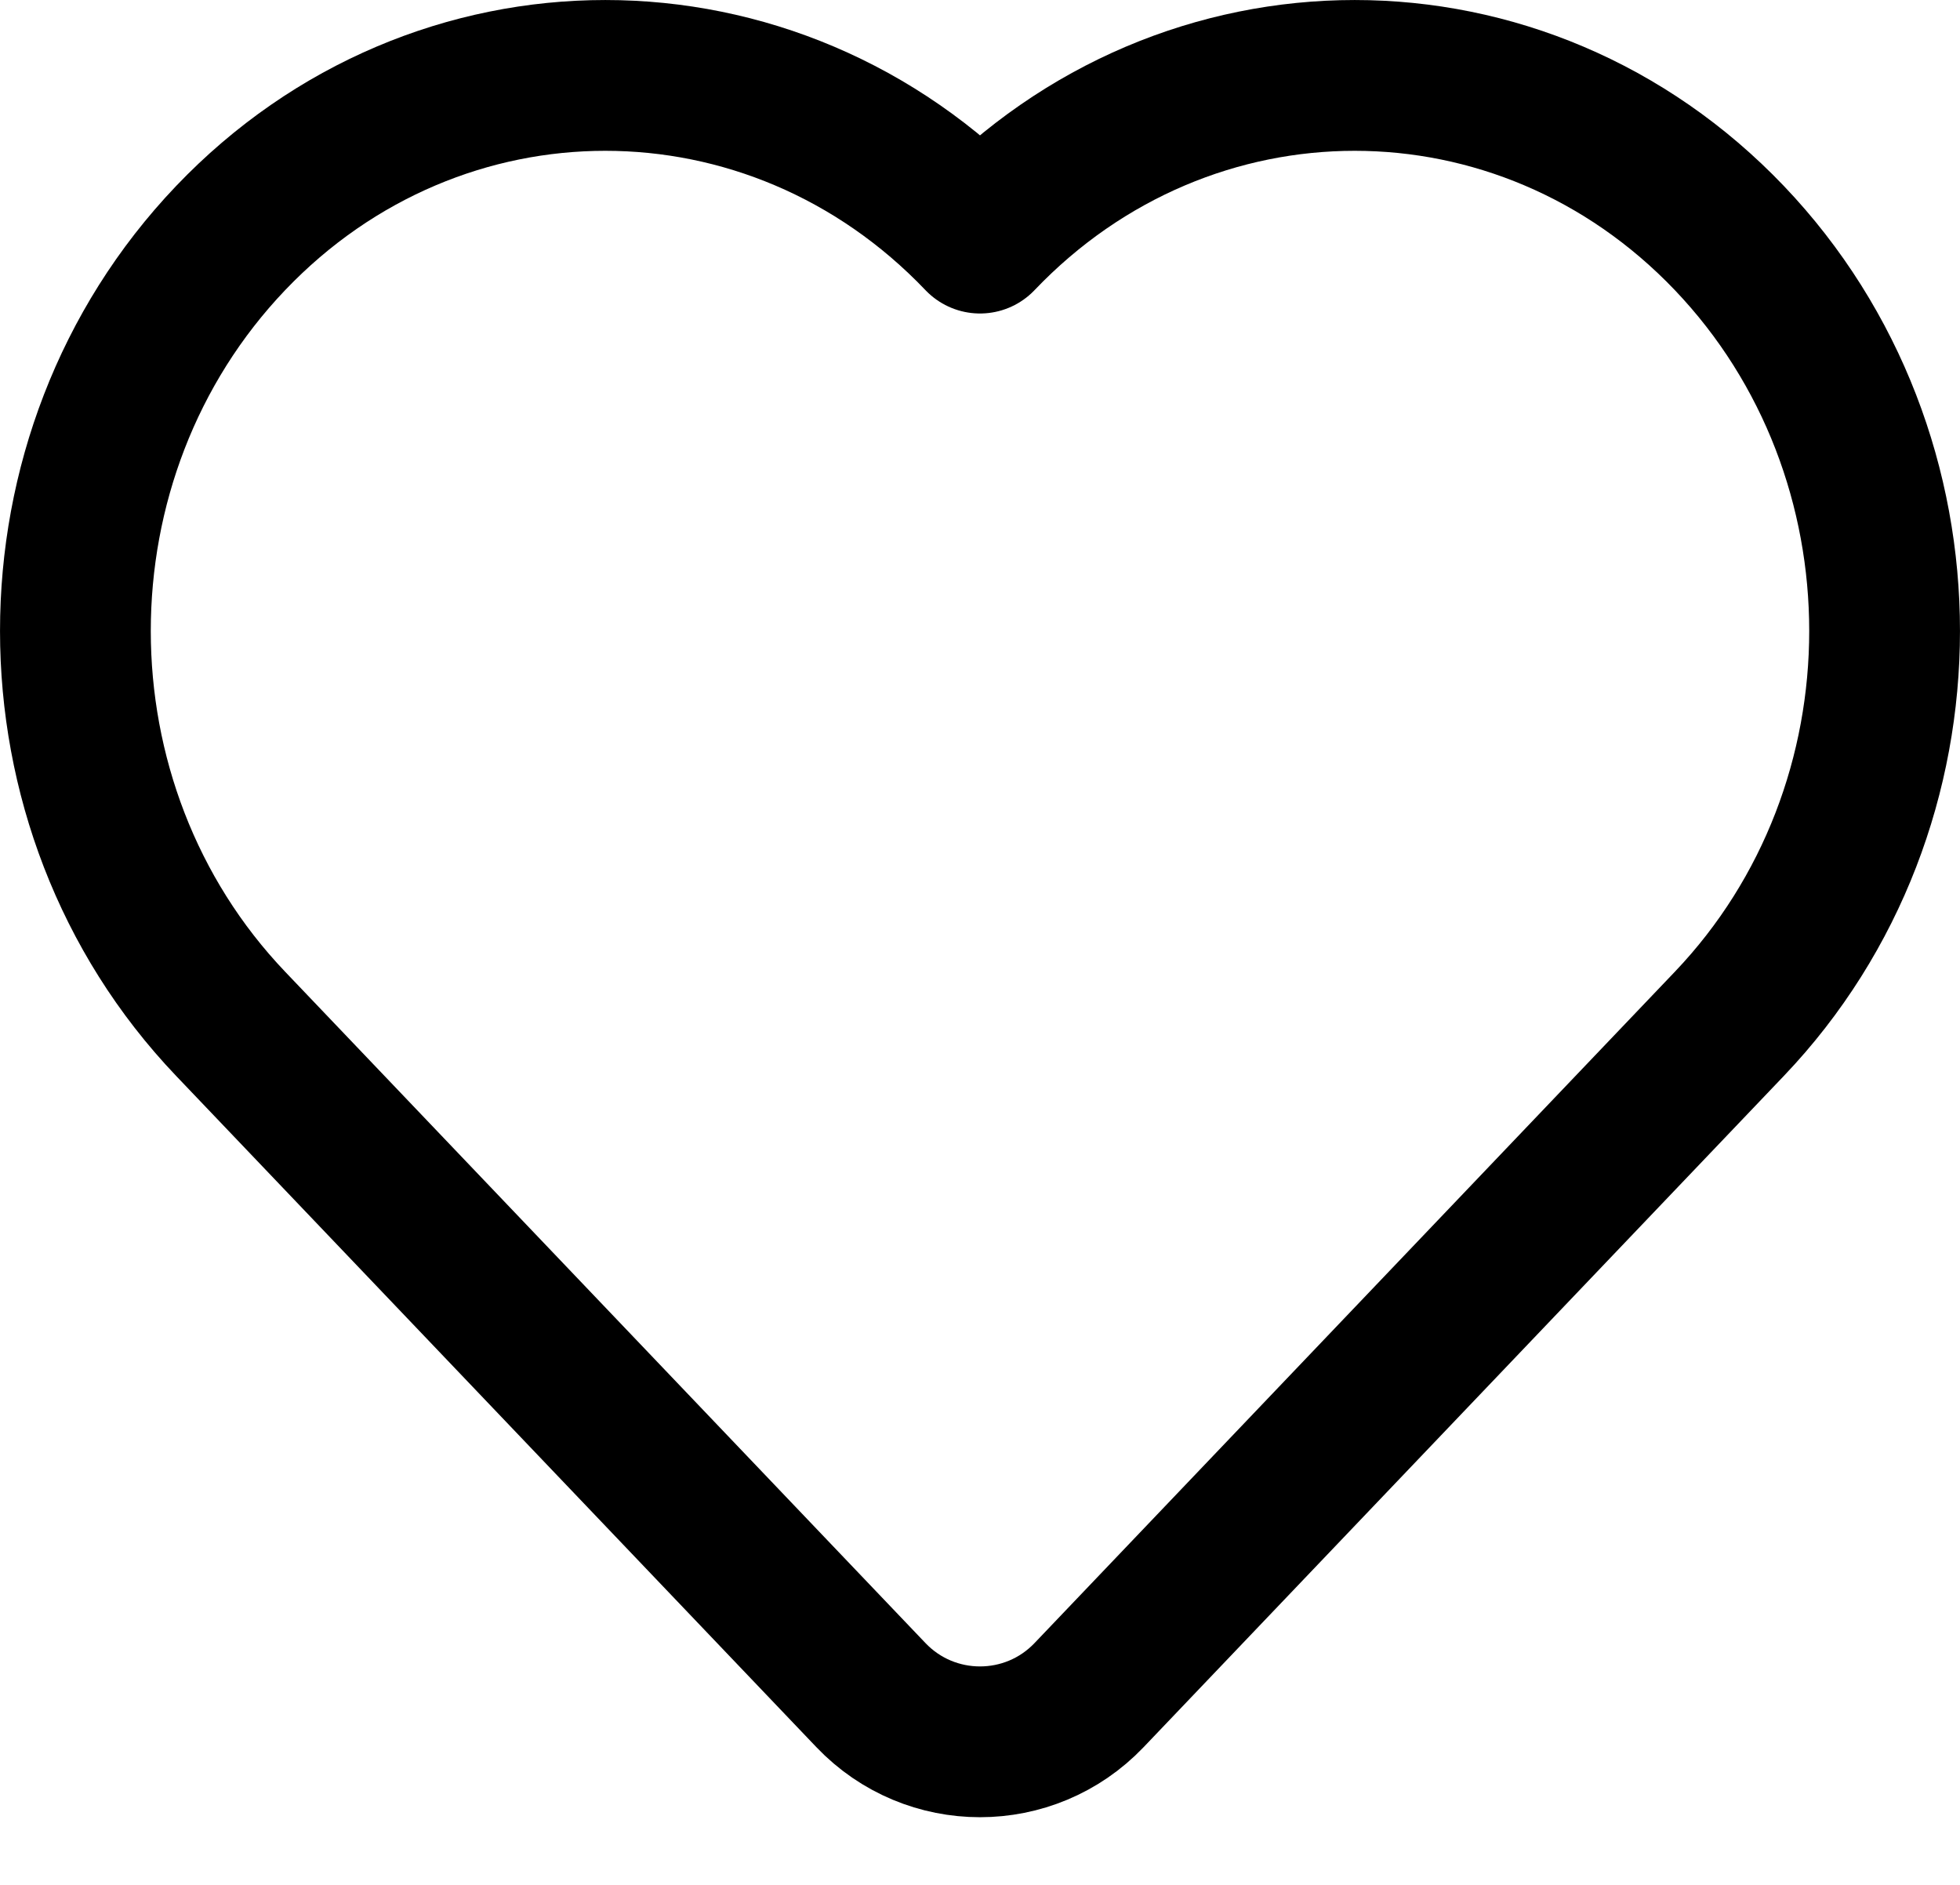 <svg width="26" height="25" viewBox="0 0 26 25" fill="none" xmlns="http://www.w3.org/2000/svg">
<path d="M22.941 13.579L14.447 22.483C13.659 23.309 12.341 23.309 11.553 22.483L3.059 13.579C0.314 10.701 0.314 6.036 3.059 3.158C5.804 0.281 10.255 0.281 13 3.158C15.745 0.281 20.196 0.281 22.941 3.158C25.686 6.036 25.686 10.701 22.941 13.579Z" stroke="black" stroke-width="2" stroke-linecap="round" stroke-linejoin="round"/>
</svg>
